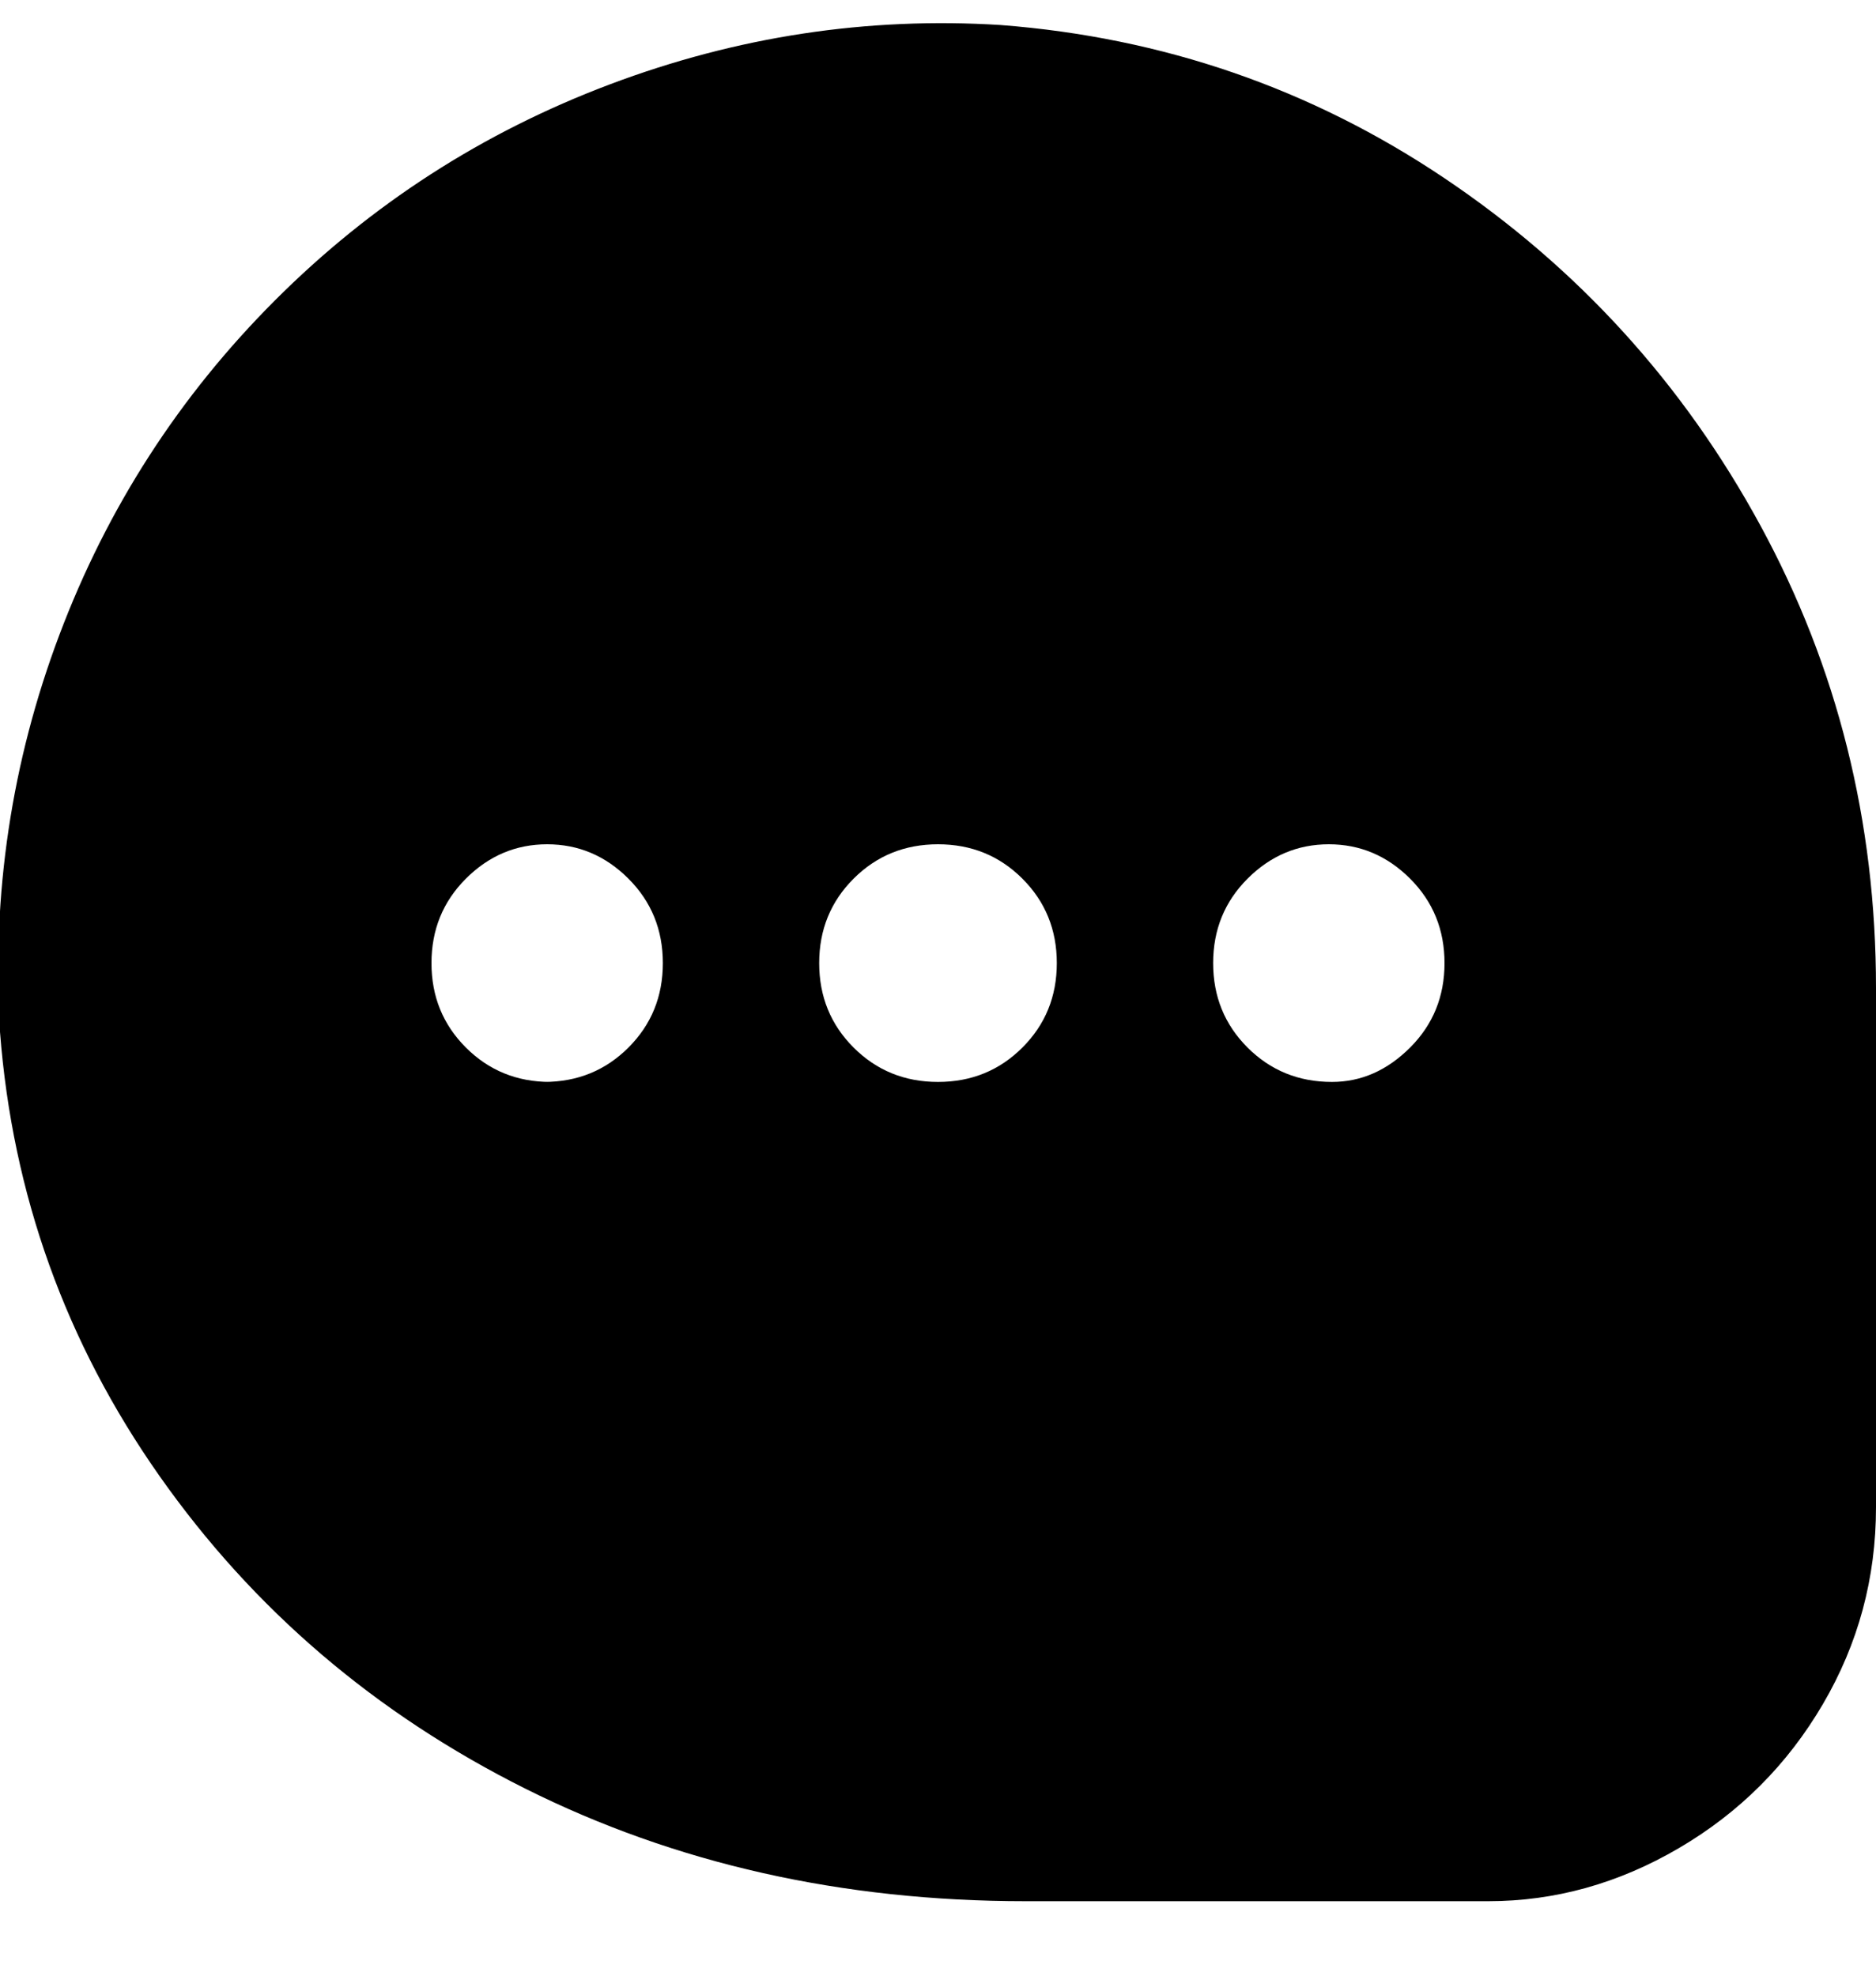 <svg viewBox="0 0 300 316" xmlns="http://www.w3.org/2000/svg"><path d="M160 4q-32-2-62.5 9.5T44 48Q21 71 9.5 101.5T0 165q3 39 25.5 71T84 286q36 18 80 18h74q16 0 30.5-8.5t23-23Q300 258 300 241v-83q0-40-18.5-74T231 28.5Q199 7 160 4zM88 173q-8 0-13.5-5.5T69 154q0-8 5.5-13.5t13-5.5q7.5 0 13 5.5T106 154q0 8-5.5 13.5T87 173h1zm62 0q-8 0-13.5-5.5T131 154q0-8 5.5-13.5T150 135q8 0 13.5 5.5T169 154q0 8-5.5 13.5T150 173zm63 0q-8 0-13.5-5.5T194 154q0-8 5.5-13.5t13-5.5q7.5 0 13 5.5T231 154q0 8-5.5 13.5T213 173z"/></svg>